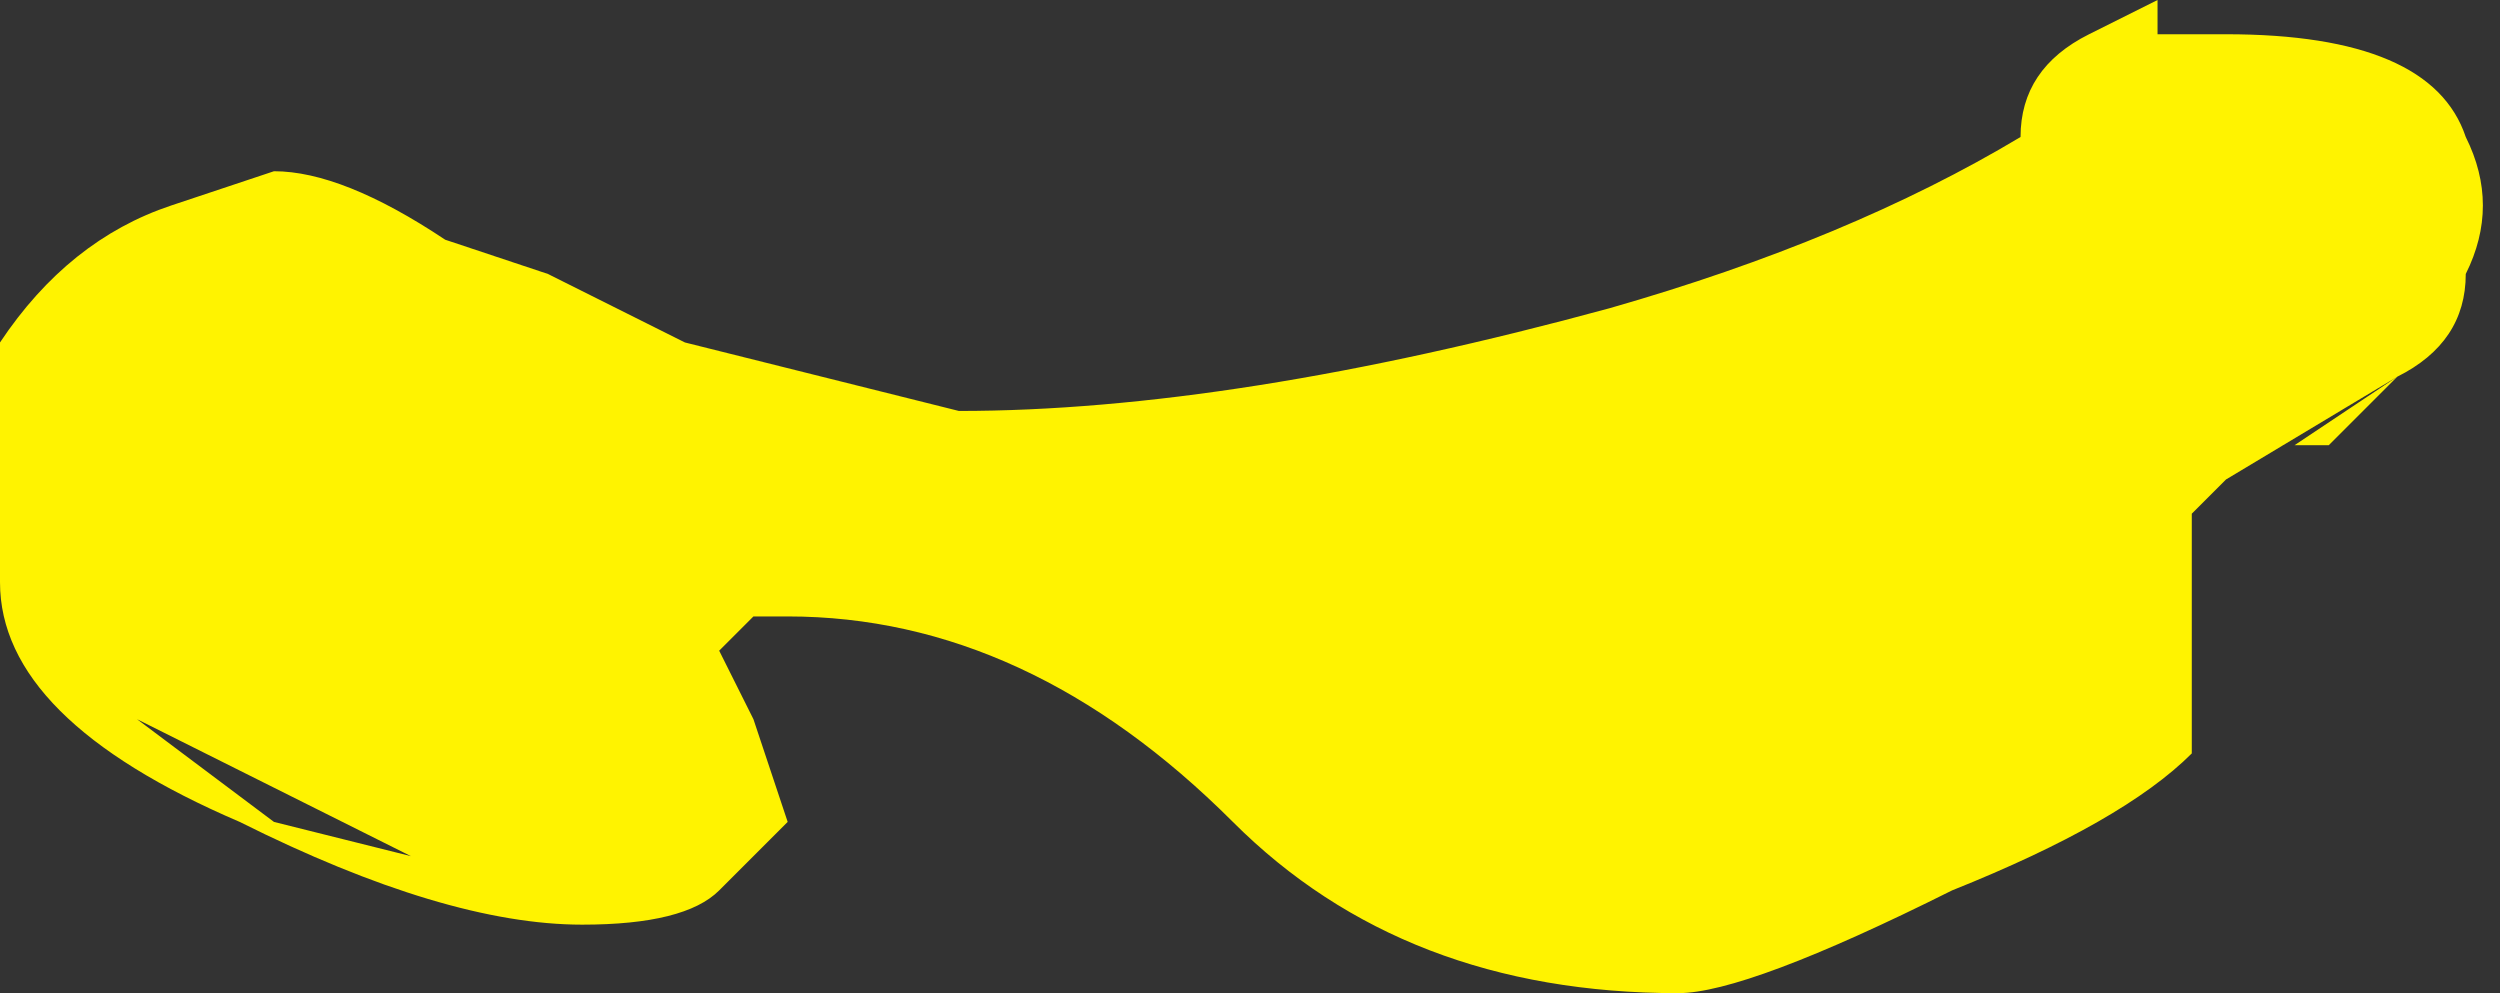 <?xml version="1.0" encoding="UTF-8" standalone="no"?>
<svg xmlns:ffdec="https://www.free-decompiler.com/flash" xmlns:xlink="http://www.w3.org/1999/xlink" ffdec:objectType="shape" height="1.45px" width="3.65px" xmlns="http://www.w3.org/2000/svg">
  <rect width="100%" height="100%" fill="#333333" stroke="none"/>
  <g transform="matrix(1.0, 0.0, 0.0, 1.0, 1.65, -2.8)">
    <path d="M1.4 2.85 L1.5 2.8 1.5 2.85 1.6 2.85 Q1.9 2.85 1.95 3.0 2.0 3.1 1.95 3.2 1.95 3.3 1.85 3.35 L1.6 3.5 1.55 3.55 1.55 3.9 Q1.45 4.0 1.2 4.1 0.9 4.25 0.8 4.25 0.4 4.25 0.15 4.0 -0.15 3.7 -0.5 3.7 L-0.55 3.7 -0.6 3.75 -0.55 3.85 -0.5 4.0 -0.6 4.1 Q-0.65 4.15 -0.8 4.15 -1.0 4.15 -1.3 4.0 -1.65 3.85 -1.65 3.65 L-1.65 3.3 Q-1.55 3.15 -1.4 3.1 L-1.25 3.05 Q-1.15 3.05 -1.0 3.15 L-0.85 3.2 -0.65 3.3 -0.25 3.4 Q0.15 3.4 0.7 3.25 1.05 3.15 1.3 3.0 1.3 2.9 1.4 2.85 M1.75 3.45 L1.85 3.35 1.7 3.45 1.75 3.45 M-1.05 4.05 L-1.45 3.85 -1.25 4.0 -1.05 4.05" fill="#fff300" fill-rule="evenodd" stroke="none"/>
  </g>
</svg>
